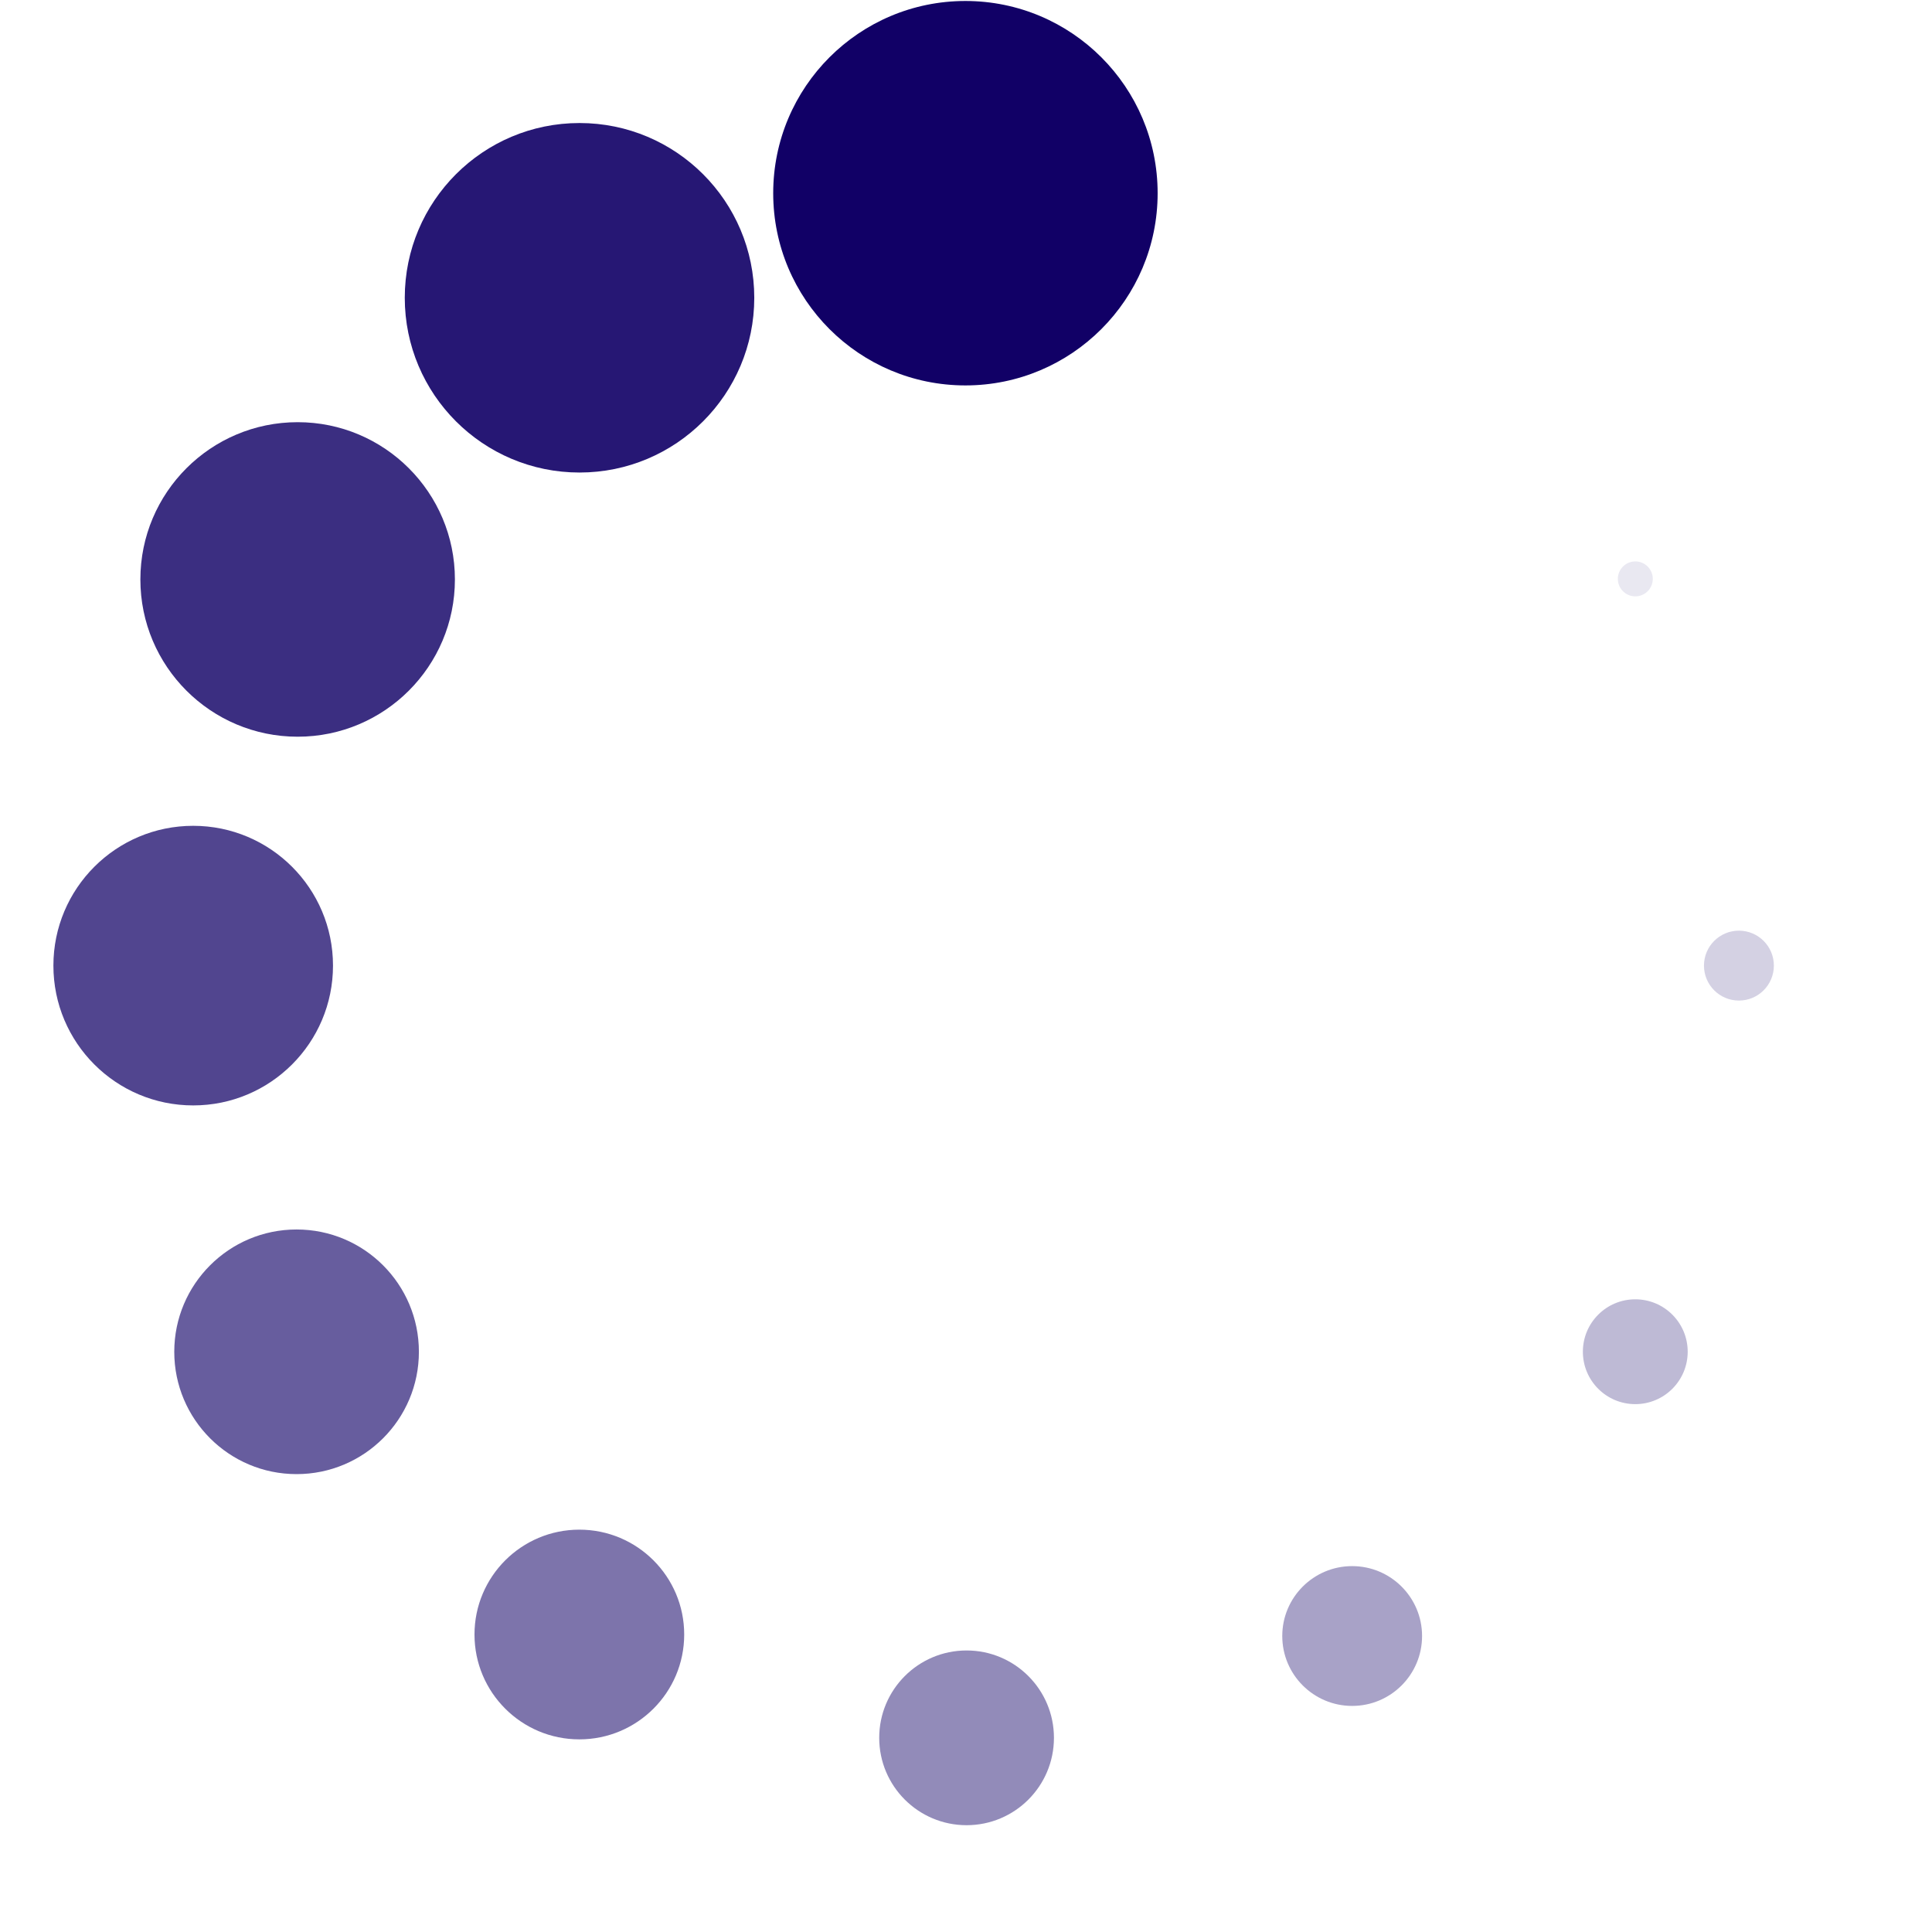 <?xml version="1.0" encoding="UTF-8"?>
<svg id="wating-spinner" width="100mm" height="100mm" version="1.1" viewBox="0 0 100 100" xmlns="http://www.w3.org/2000/svg" xmlns:rdf="http://www.w3.org/1999/02/22-rdf-syntax-ns#">
  <g id="spinner" stroke="none" fill="#106">
    <circle cx="49.97" cy="10" r="9.949" fill-opacity="1">
      <animate attributeName="fill-opacity" begin="0s" dur="3s" values="1;0.909;0.818;0.727;0.636;0.545;0.455;0.364;0.273;0.182;0.091;0;" calcMode="linear" repeatCount="indefinite"/>
      <animate attributeName="r" begin="0s" dur="3s" values="9.949;9.045;8.140;7.236;6.331;5.427;4.522;3.618;2.713;1.809;0.904;0;" calcMode="linear" repeatCount="indefinite"/>
    </circle>
    <circle cx="29.996" cy="15.413" r="9.045" fill-opacity="0.909">
      <animate attributeName="fill-opacity" begin="0s" dur="3s" values="0.909;0.818;0.727;0.636;0.545;0.455;0.364;0.273;0.182;0.091;0;1;" calcMode="linear" repeatCount="indefinite"/>
      <animate attributeName="r" begin="0s" dur="3s" values="9.045;8.14;7.236;6.331;5.427;4.522;3.618;2.713;1.809;0.904;0;9.949;" calcMode="linear" repeatCount="indefinite"/>
    </circle>
    <circle cx="15.406" cy="29.992" r="8.14" fill-opacity="0.818">
      <animate attributeName="fill-opacity" begin="0s" dur="3s" values="0.818;0.727;0.636;0.545;0.455;0.364;0.273;0.182;0.091;0;1;0.909;" calcMode="linear" repeatCount="indefinite"/>
      <animate attributeName="r" begin="0s" dur="3s" values="8.14;7.236;6.331;5.427;4.522;3.618;2.713;1.809;0.904;0;9.949;9.045;" calcMode="linear" repeatCount="indefinite"/>
    </circle>
    <circle cx="10" cy="49.98" r="7.236" fill-opacity="0.727">
      <animate attributeName="fill-opacity" begin="0s" dur="3s" values="0.727;0.636;0.545;0.455;0.364;0.273;0.182;0.091;0;1;0.909;0.818;" calcMode="linear" repeatCount="indefinite"/>
      <animate attributeName="r" begin="0s" dur="3s" values="7.236;6.331;5.427;4.522;3.618;2.713;1.809;0.904;0;9.949;9.045;8.14;" calcMode="linear" repeatCount="indefinite"/>
    </circle>
    <circle cx="15.351" cy="69.969" r="6.331" fill-opacity="0.636">
      <animate attributeName="fill-opacity" begin="0s" dur="3s" values="0.636;0.545;0.455;0.364;0.273;0.182;0.091;0;1;0.909;0.818;0.727;" calcMode="linear" repeatCount="indefinite"/>
      <animate attributeName="r" begin="0s" dur="3s" values="6.331;5.427;4.522;3.618;2.713;1.809;0.904;0;9.949;9.045;8.14;7.236;" calcMode="linear" repeatCount="indefinite"/>
    </circle>
    <circle cx="29.987" cy="84.602" r="5.427" fill-opacity="0.545">
      <animate attributeName="fill-opacity" begin="0s" dur="3s" values="0.545;0.455;0.364;0.273;0.182;0.091;0;1;0.909;0.818;0.727;0.636;" calcMode="linear" repeatCount="indefinite"/>
      <animate attributeName="r" begin="0s" dur="3s" values="5.427;4.522;3.618;2.713;1.809;0.904;0;9.949;9.045;8.14;7.236;6.331;" calcMode="linear" repeatCount="indefinite"/>
    </circle>
    <circle cx="50.03" cy="89.95" r="4.522" fill-opacity="0.455">
      <animate attributeName="fill-opacity" begin="0s" dur="3s" values="0.455;0.364;0.273;0.182;0.091;0;1;0.909;0.818;0.727;0.636;0.545;" calcMode="linear" repeatCount="indefinite"/>
      <animate attributeName="r" begin="0s" dur="3s" values="4.522;3.618;2.713;1.809;0.904;0;9.949;9.045;8.14;7.236;6.331;5.427;" calcMode="linear" repeatCount="indefinite"/>
    </circle>
    <circle cx="69.988" cy="84.68" r="3.618" fill-opacity="0.364">
      <animate attributeName="fill-opacity" begin="0s" dur="3s" values="0.364;0.273;0.182;0.091;0;1;0.909;0.818;0.727;0.636;0.545;0.455;" calcMode="linear" repeatCount="indefinite"/>
      <animate attributeName="r" begin="0s" dur="3s" values="3.618;2.713;1.809;0.904;0;9.949;9.045;8.14;7.236;6.331;5.427;4.522;" calcMode="linear" repeatCount="indefinite"/>
    </circle>
    <circle cx="84.642" cy="69.965" r="2.713" fill-opacity="0.273">
      <animate attributeName="fill-opacity" begin="0s" dur="3s" values="0.273;0.182;0.091;0;1;0.909;0.818;0.727;0.636;0.545;0.455;0.364;" calcMode="linear" repeatCount="indefinite"/>
      <animate attributeName="r" begin="0s" dur="3s" values="2.713;1.809;0.904;0;9.949;9.045;8.14;7.236;6.331;5.427;4.522;3.618;" calcMode="linear" repeatCount="indefinite"/>
    </circle>
    <circle cx="90.006" cy="49.98" r="1.809" fill-opacity="0.182">
      <animate attributeName="fill-opacity" begin="0s" dur="3s" values="0.182;0.091;0;1;0.909;0.818;0.727;0.636;0.545;0.455;0.364;0.273;" calcMode="linear" repeatCount="indefinite"/>
      <animate attributeName="r" begin="0s" dur="3s" values="1.809;0.904;0;9.949;9.045;8.14;7.236;6.331;5.427;4.522;3.618;2.713;" calcMode="linear" repeatCount="indefinite"/>
    </circle>
    <circle cx="84.644" cy="29.963" r="0.904" fill-opacity="0.091">
      <animate attributeName="fill-opacity" begin="0s" dur="3s" values="0.091;0;1;0.909;0.818;0.727;0.636;0.545;0.455;0.364;0.273;0.182;" calcMode="linear" repeatCount="indefinite"/>
      <animate attributeName="r" begin="0s" dur="3s" values="0.904;0;9.949;9.045;8.14;7.236;6.331;5.427;4.522;3.618;2.713;1.809;" calcMode="linear" repeatCount="indefinite"/>
    </circle>
    <circle cx="69.977" cy="15.338" r="0" fill-opacity="0">
      <animate attributeName="fill-opacity" begin="0s" dur="3s" values="0;1;0.909;0.818;0.727;0.636;0.545;0.455;0.364;0.273;0.182;091;" calcMode="linear" repeatCount="indefinite"/>
      <animate attributeName="r" begin="0s" dur="3s" values="0;9.949;9.045;8.14;7.236;6.331;5.427;4.522;3.618;2.713;1.809;0.904;" calcMode="linear" repeatCount="indefinite"/>
    </circle>
  </g>
</svg>
